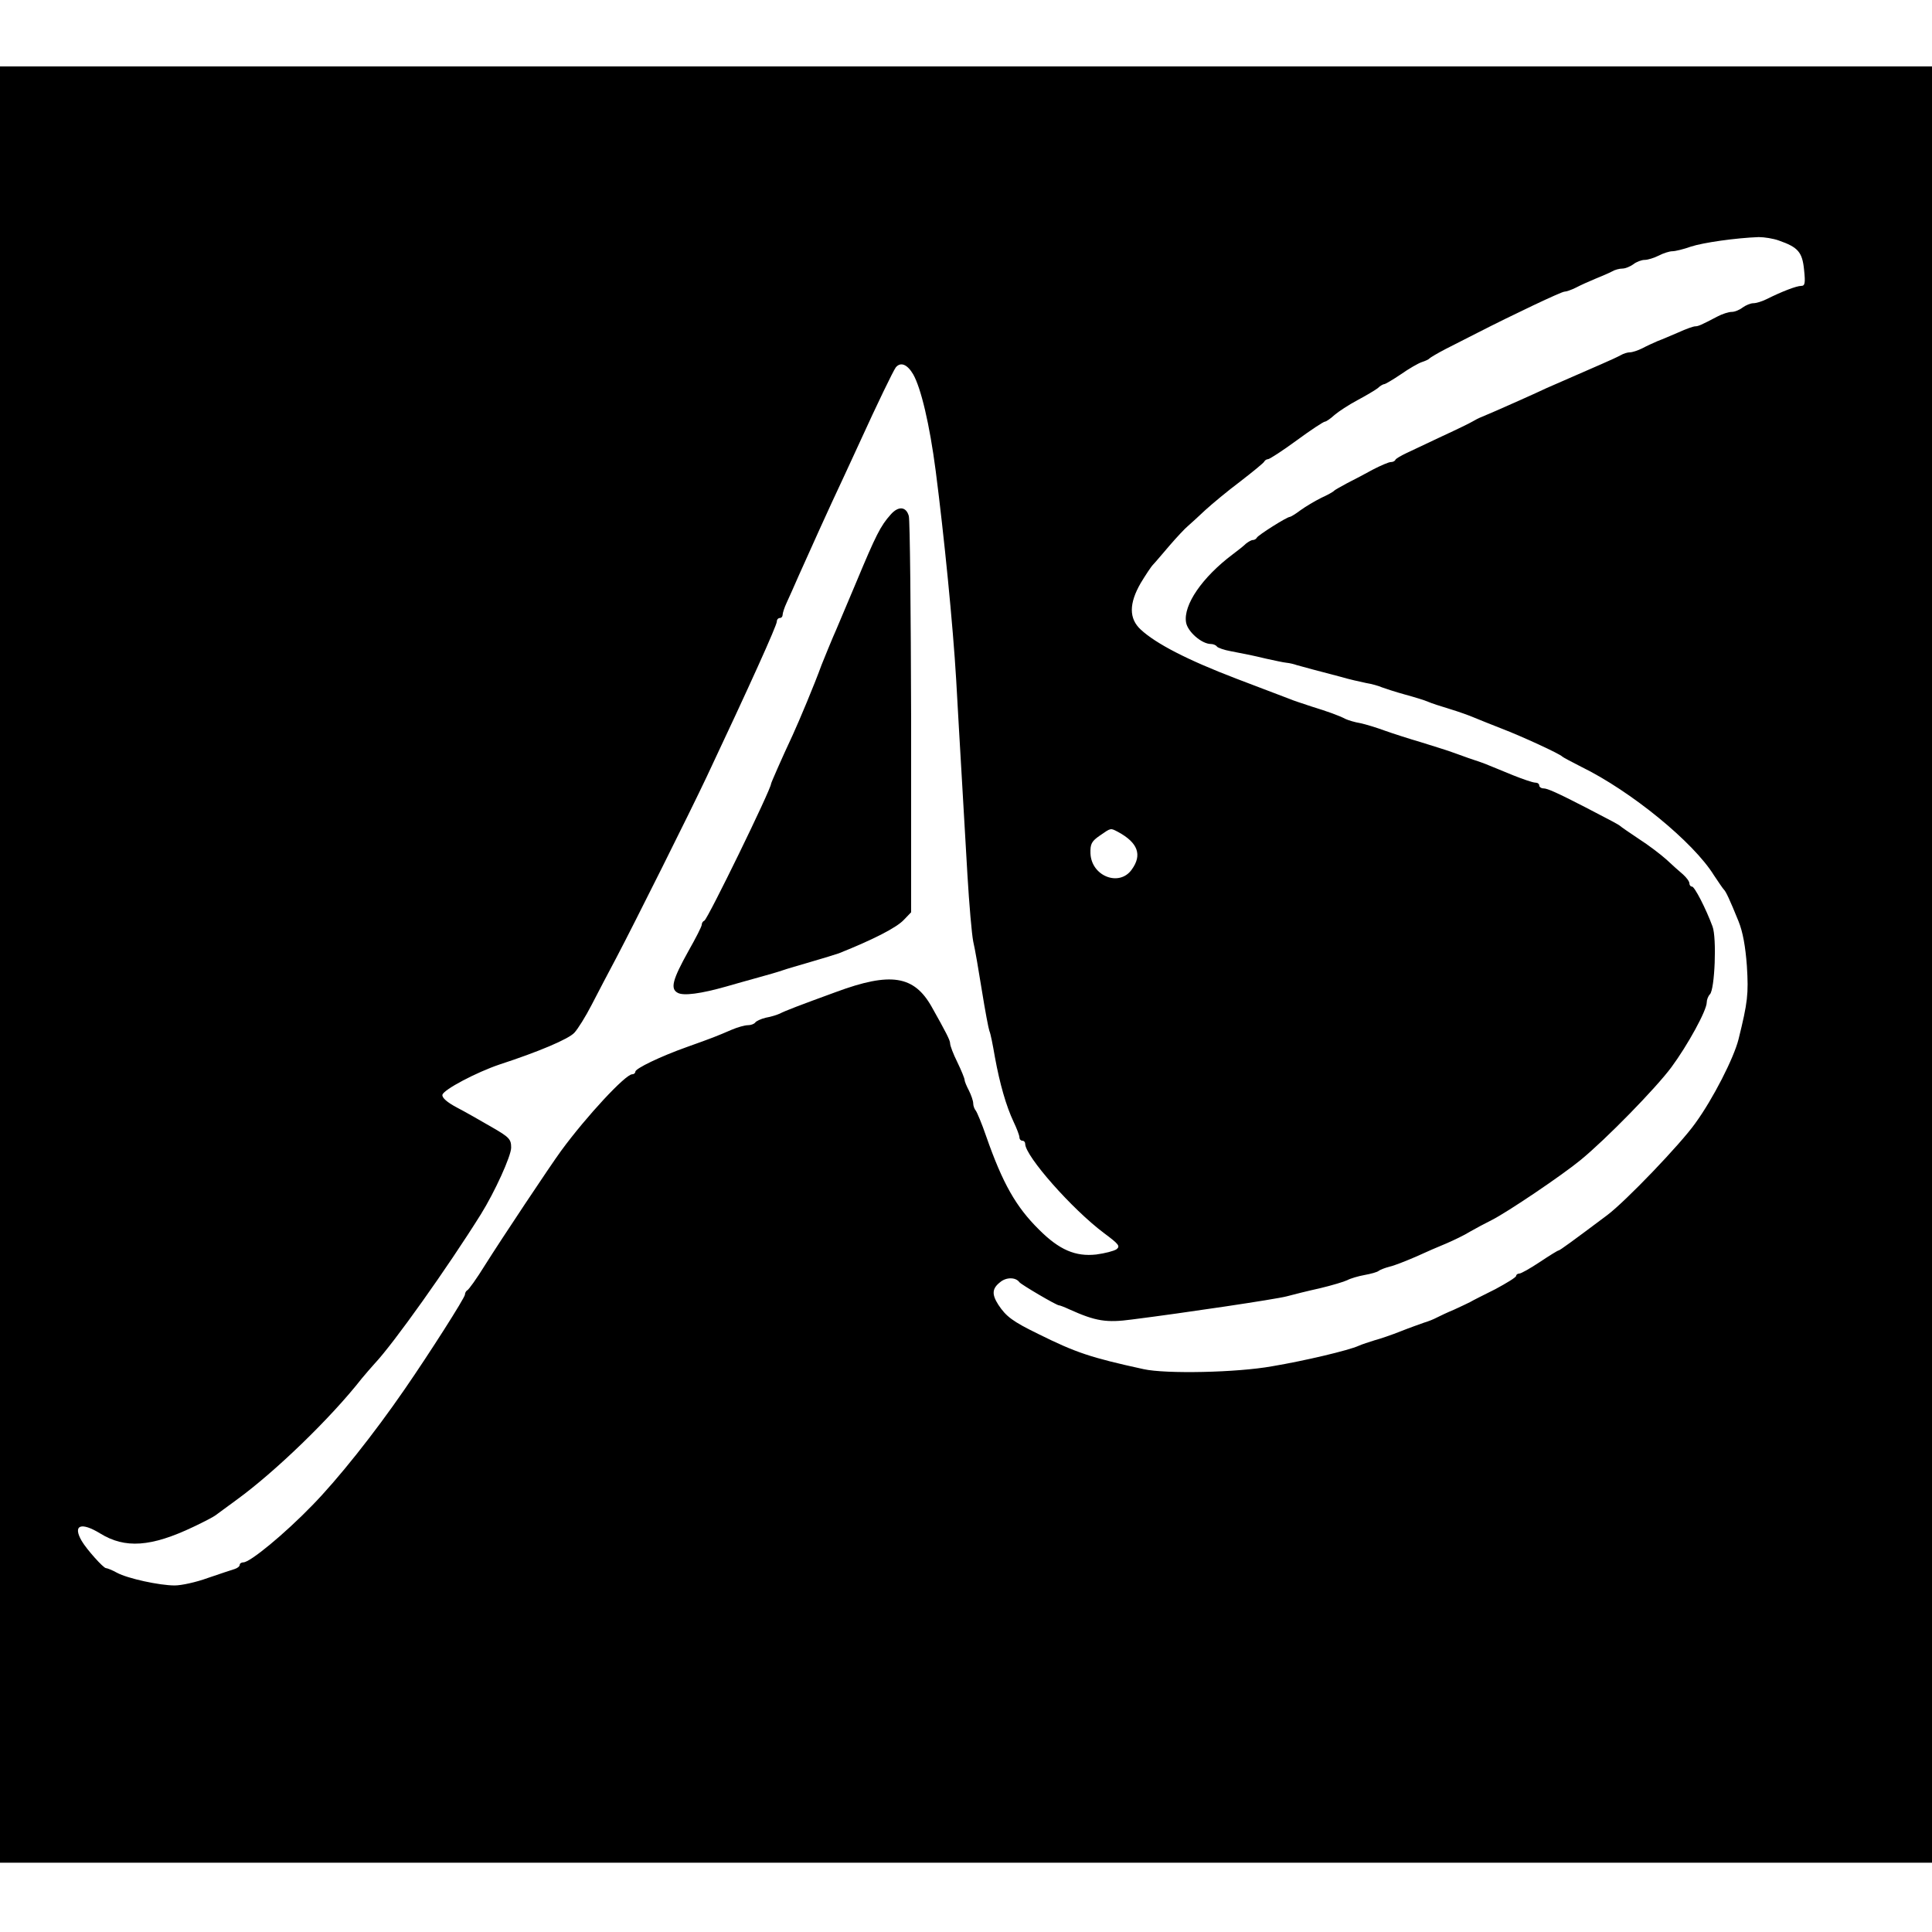 <?xml version="1.0" standalone="no"?>
<!DOCTYPE svg PUBLIC "-//W3C//DTD SVG 20010904//EN"
 "http://www.w3.org/TR/2001/REC-SVG-20010904/DTD/svg10.dtd">
<svg version="1.0" xmlns="http://www.w3.org/2000/svg"
 width="669pt" height="669pt" viewBox="0 0 669 669"
 preserveAspectRatio="xMidYMid meet">
<g transform="translate(0,669) scale(0.1,-0.1)"
fill="#000000" stroke="none">
<path d="M0 3350 l0 -3110 3345 0 3345 0 0 3110 0 3110 -3345 0 -3345 0 0
-3110z m6160 2507 c66 -23 81 -40 87 -101 5 -47 3 -56 -10 -56 -16 0 -66 -19
-120 -46 -16 -8 -36 -14 -46 -14 -9 0 -26 -7 -37 -15 -10 -8 -27 -15 -37 -15
-11 0 -33 -7 -50 -16 -57 -30 -67 -34 -77 -34 -6 0 -32 -9 -58 -21 -26 -11
-58 -25 -72 -30 -14 -6 -38 -17 -53 -25 -16 -8 -35 -14 -43 -14 -8 0 -22 -4
-32 -10 -9 -5 -39 -19 -67 -31 -44 -19 -92 -40 -190 -83 -16 -8 -57 -26 -90
-41 -67 -30 -113 -50 -135 -59 -8 -3 -22 -10 -30 -15 -8 -5 -55 -28 -105 -51
-49 -23 -106 -50 -125 -59 -19 -9 -36 -19 -38 -23 -2 -5 -9 -8 -16 -8 -7 0
-35 -12 -62 -26 -27 -15 -67 -36 -89 -47 -22 -12 -42 -23 -45 -26 -3 -4 -23
-15 -45 -25 -22 -11 -54 -30 -72 -43 -17 -13 -34 -23 -37 -23 -10 0 -111 -64
-114 -72 -2 -4 -8 -8 -14 -8 -5 0 -15 -6 -23 -12 -7 -7 -28 -24 -47 -38 -105
-79 -171 -175 -161 -235 5 -32 54 -75 86 -75 8 0 18 -4 21 -9 3 -4 25 -12 48
-16 62 -12 68 -13 123 -26 28 -6 59 -13 70 -14 11 -1 27 -5 35 -8 8 -2 33 -9
55 -15 22 -6 65 -17 95 -25 30 -9 71 -18 90 -22 19 -3 44 -10 55 -15 11 -4 47
-16 80 -25 33 -9 69 -20 80 -25 11 -5 45 -16 75 -25 30 -9 69 -23 85 -30 17
-7 59 -24 95 -38 68 -26 201 -87 210 -97 3 -3 32 -18 65 -35 172 -84 389 -261
460 -376 16 -24 31 -46 34 -49 7 -6 21 -36 51 -110 15 -37 24 -87 29 -155 6
-97 3 -125 -29 -254 -16 -64 -88 -206 -150 -291 -51 -72 -242 -271 -305 -318
-120 -90 -164 -122 -168 -122 -3 0 -32 -18 -65 -40 -33 -22 -65 -40 -71 -40
-6 0 -11 -4 -11 -8 0 -5 -33 -25 -72 -46 -40 -20 -80 -40 -88 -45 -8 -4 -33
-16 -55 -26 -22 -9 -49 -22 -59 -27 -11 -6 -31 -14 -45 -18 -14 -5 -51 -18
-81 -30 -30 -12 -71 -26 -90 -31 -19 -6 -44 -14 -55 -19 -35 -16 -187 -52
-300 -71 -122 -22 -368 -27 -445 -10 -183 40 -234 57 -365 122 -88 43 -111 60
-138 101 -23 36 -22 56 6 78 21 18 54 18 67 0 6 -8 128 -80 137 -80 3 0 19 -6
36 -14 91 -41 128 -47 217 -35 182 23 497 70 535 80 22 6 74 19 115 28 42 10
85 23 95 28 11 6 38 14 60 18 22 4 45 10 50 15 6 4 22 10 37 14 15 3 55 19 90
34 35 16 83 37 108 47 25 11 61 28 80 40 19 11 53 29 75 40 54 27 245 156 308
208 88 72 261 249 315 322 56 76 122 196 122 224 0 9 5 22 11 28 17 17 24 196
9 235 -23 62 -62 138 -71 138 -5 0 -9 5 -9 11 0 7 -10 20 -22 31 -13 11 -39
34 -58 52 -19 17 -62 50 -95 71 -33 22 -62 42 -65 45 -4 4 -30 18 -119 64 -99
51 -133 66 -146 66 -8 0 -15 5 -15 10 0 6 -6 10 -14 10 -8 0 -43 12 -78 26
-35 14 -72 30 -83 34 -11 5 -42 16 -70 25 -27 10 -59 21 -70 25 -11 4 -54 17
-95 30 -41 12 -97 30 -125 40 -27 10 -66 22 -85 26 -19 3 -41 10 -50 14 -25
13 -62 26 -120 44 -30 10 -64 21 -75 26 -11 4 -94 36 -184 70 -170 65 -278
121 -331 170 -41 38 -41 90 0 161 17 28 36 57 43 64 7 7 32 37 57 66 25 29 54
60 64 68 10 9 37 33 60 55 23 21 77 66 121 99 44 34 82 65 83 69 2 4 8 8 13 8
5 0 50 29 99 65 49 36 93 65 98 65 4 0 19 10 33 23 14 12 49 35 79 51 30 16
62 35 71 42 8 8 19 14 23 14 3 0 29 15 57 34 27 19 60 38 72 42 12 4 24 9 27
13 3 3 28 18 55 32 28 14 77 39 110 56 127 65 292 143 302 143 6 0 24 6 40 14
15 8 46 22 68 31 22 9 48 20 57 25 10 6 26 10 36 10 10 0 27 7 38 15 10 8 28
15 39 15 11 0 33 7 49 15 15 8 37 15 47 15 10 0 39 7 64 16 43 14 155 30 235
33 19 0 51 -5 70 -12z m-2998 -463 c27 -47 57 -173 78 -334 29 -224 60 -536
71 -724 5 -94 14 -243 19 -331 5 -88 14 -243 20 -345 6 -102 15 -205 20 -230
6 -25 19 -101 30 -170 11 -69 23 -132 26 -140 4 -8 12 -49 19 -90 17 -93 39
-170 65 -225 11 -23 20 -47 20 -53 0 -7 5 -12 10 -12 6 0 10 -5 10 -11 0 -42
162 -226 273 -309 51 -38 57 -45 43 -56 -9 -6 -40 -14 -70 -18 -72 -8 -128 16
-198 86 -80 79 -126 160 -183 323 -15 44 -32 84 -36 89 -5 6 -9 17 -9 25 0 9
-7 29 -15 45 -8 15 -15 32 -15 37 0 5 -11 32 -25 61 -14 28 -25 57 -25 65 0
11 -14 38 -64 127 -61 108 -142 121 -331 51 -126 -46 -176 -65 -195 -75 -9 -4
-30 -11 -48 -14 -17 -4 -34 -12 -37 -17 -4 -5 -15 -9 -25 -9 -11 0 -36 -7 -57
-16 -51 -22 -66 -28 -153 -59 -93 -33 -180 -75 -180 -86 0 -5 -5 -9 -11 -9
-23 0 -158 -145 -246 -265 -38 -52 -207 -306 -263 -395 -29 -47 -57 -86 -62
-88 -4 -2 -8 -9 -8 -15 -1 -12 -122 -202 -209 -328 -106 -154 -231 -311 -320
-402 -96 -99 -215 -197 -238 -197 -7 0 -13 -4 -13 -9 0 -5 -8 -11 -17 -14 -10
-3 -52 -17 -93 -31 -41 -15 -92 -26 -115 -26 -53 0 -163 24 -200 44 -16 9 -34
16 -38 16 -9 0 -67 65 -84 94 -32 55 -3 67 64 26 86 -53 176 -47 323 23 36 17
70 35 75 39 6 4 39 29 75 55 132 96 325 282 433 420 12 14 32 38 45 52 65 69
252 332 367 516 48 77 105 202 105 231 0 29 -6 36 -67 71 -38 22 -92 53 -121
68 -34 18 -52 34 -50 44 4 18 118 78 198 105 135 44 239 88 259 110 12 13 39
56 60 97 21 41 60 115 86 164 61 116 254 502 312 625 148 314 243 524 243 538
0 7 5 12 10 12 6 0 10 5 10 11 0 6 6 25 14 42 8 18 27 59 41 92 15 33 47 105
72 160 25 55 62 136 83 180 20 44 48 103 60 130 56 123 113 241 122 253 17 20
40 10 60 -24z m710 -1585 c68 -37 84 -79 47 -130 -43 -61 -140 -23 -143 56 -1
33 4 42 33 62 39 27 36 26 63 12z"/>
<path d="M3084 4908 c-35 -39 -51 -71 -119 -234 -37 -87 -73 -174 -81 -191 -8
-18 -25 -61 -39 -95 -25 -69 -78 -195 -100 -243 -38 -81 -75 -166 -75 -169 0
-19 -220 -470 -231 -474 -5 -2 -9 -8 -9 -14 0 -6 -21 -47 -46 -91 -55 -99 -64
-131 -37 -145 20 -11 80 -3 168 22 28 8 77 22 110 31 33 9 71 20 85 25 14 5
59 18 100 30 41 12 84 25 95 29 120 48 200 89 225 116 l25 26 0 672 c-1 370
-4 684 -8 700 -9 33 -36 36 -63 5z"/>
</g>
</svg>
